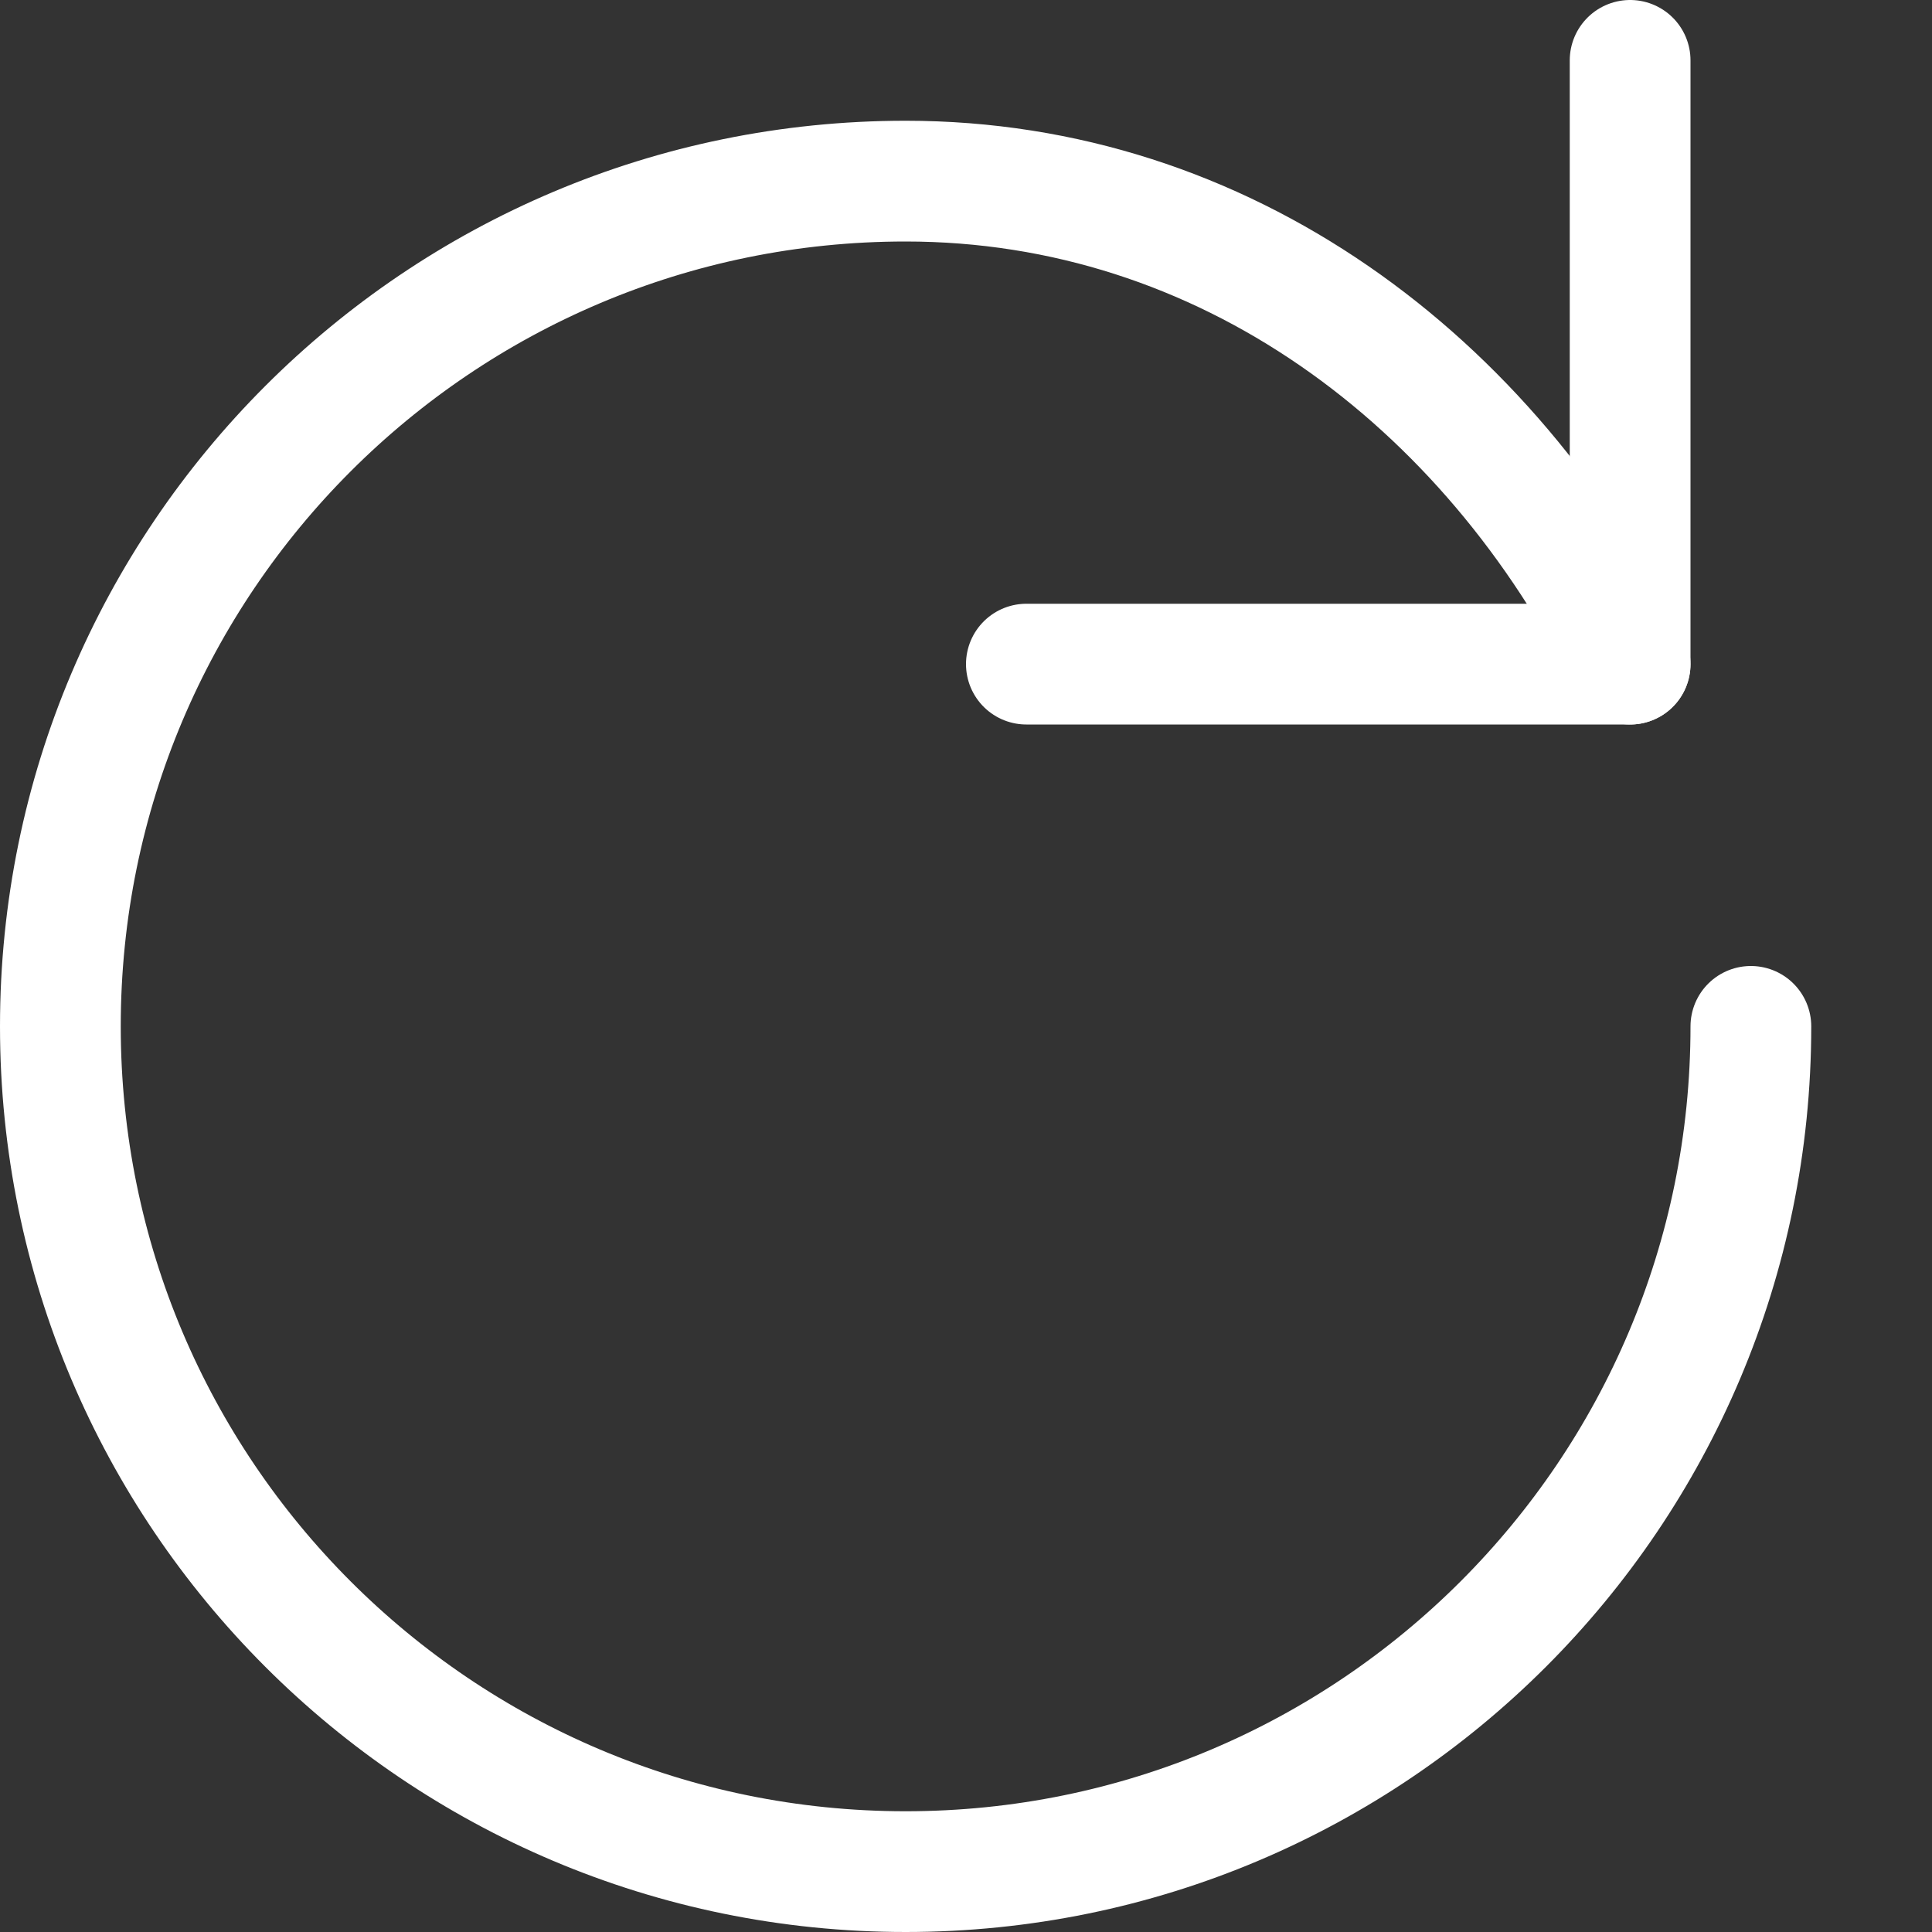 <svg xmlns="http://www.w3.org/2000/svg" xmlns:xlink="http://www.w3.org/1999/xlink" x="0px" y="0px" width="16px" height="16px" viewBox="0 0 16 16"><rect x="0" y="0" width="16" height="16" fill="#333333" stroke="none"/><g transform="translate(0, 0)"><path fill="none" stroke="#ffffff" stroke-linecap="round" stroke-linejoin="round" stroke-miterlimit="10" d="M14.5,8.5
	c0,3.866-3.134,7-7,7s-7-3.134-7-7s3.134-7,7-7c2.636,0,4.828,1.641,6,4" data-color="color-2"></path>
<polyline fill="none" stroke="#ffffff" stroke-linecap="round" stroke-linejoin="round" stroke-miterlimit="10" points="13.5,0.5 
	13.5,5.5 8.5,5.5 "></polyline></g></svg>